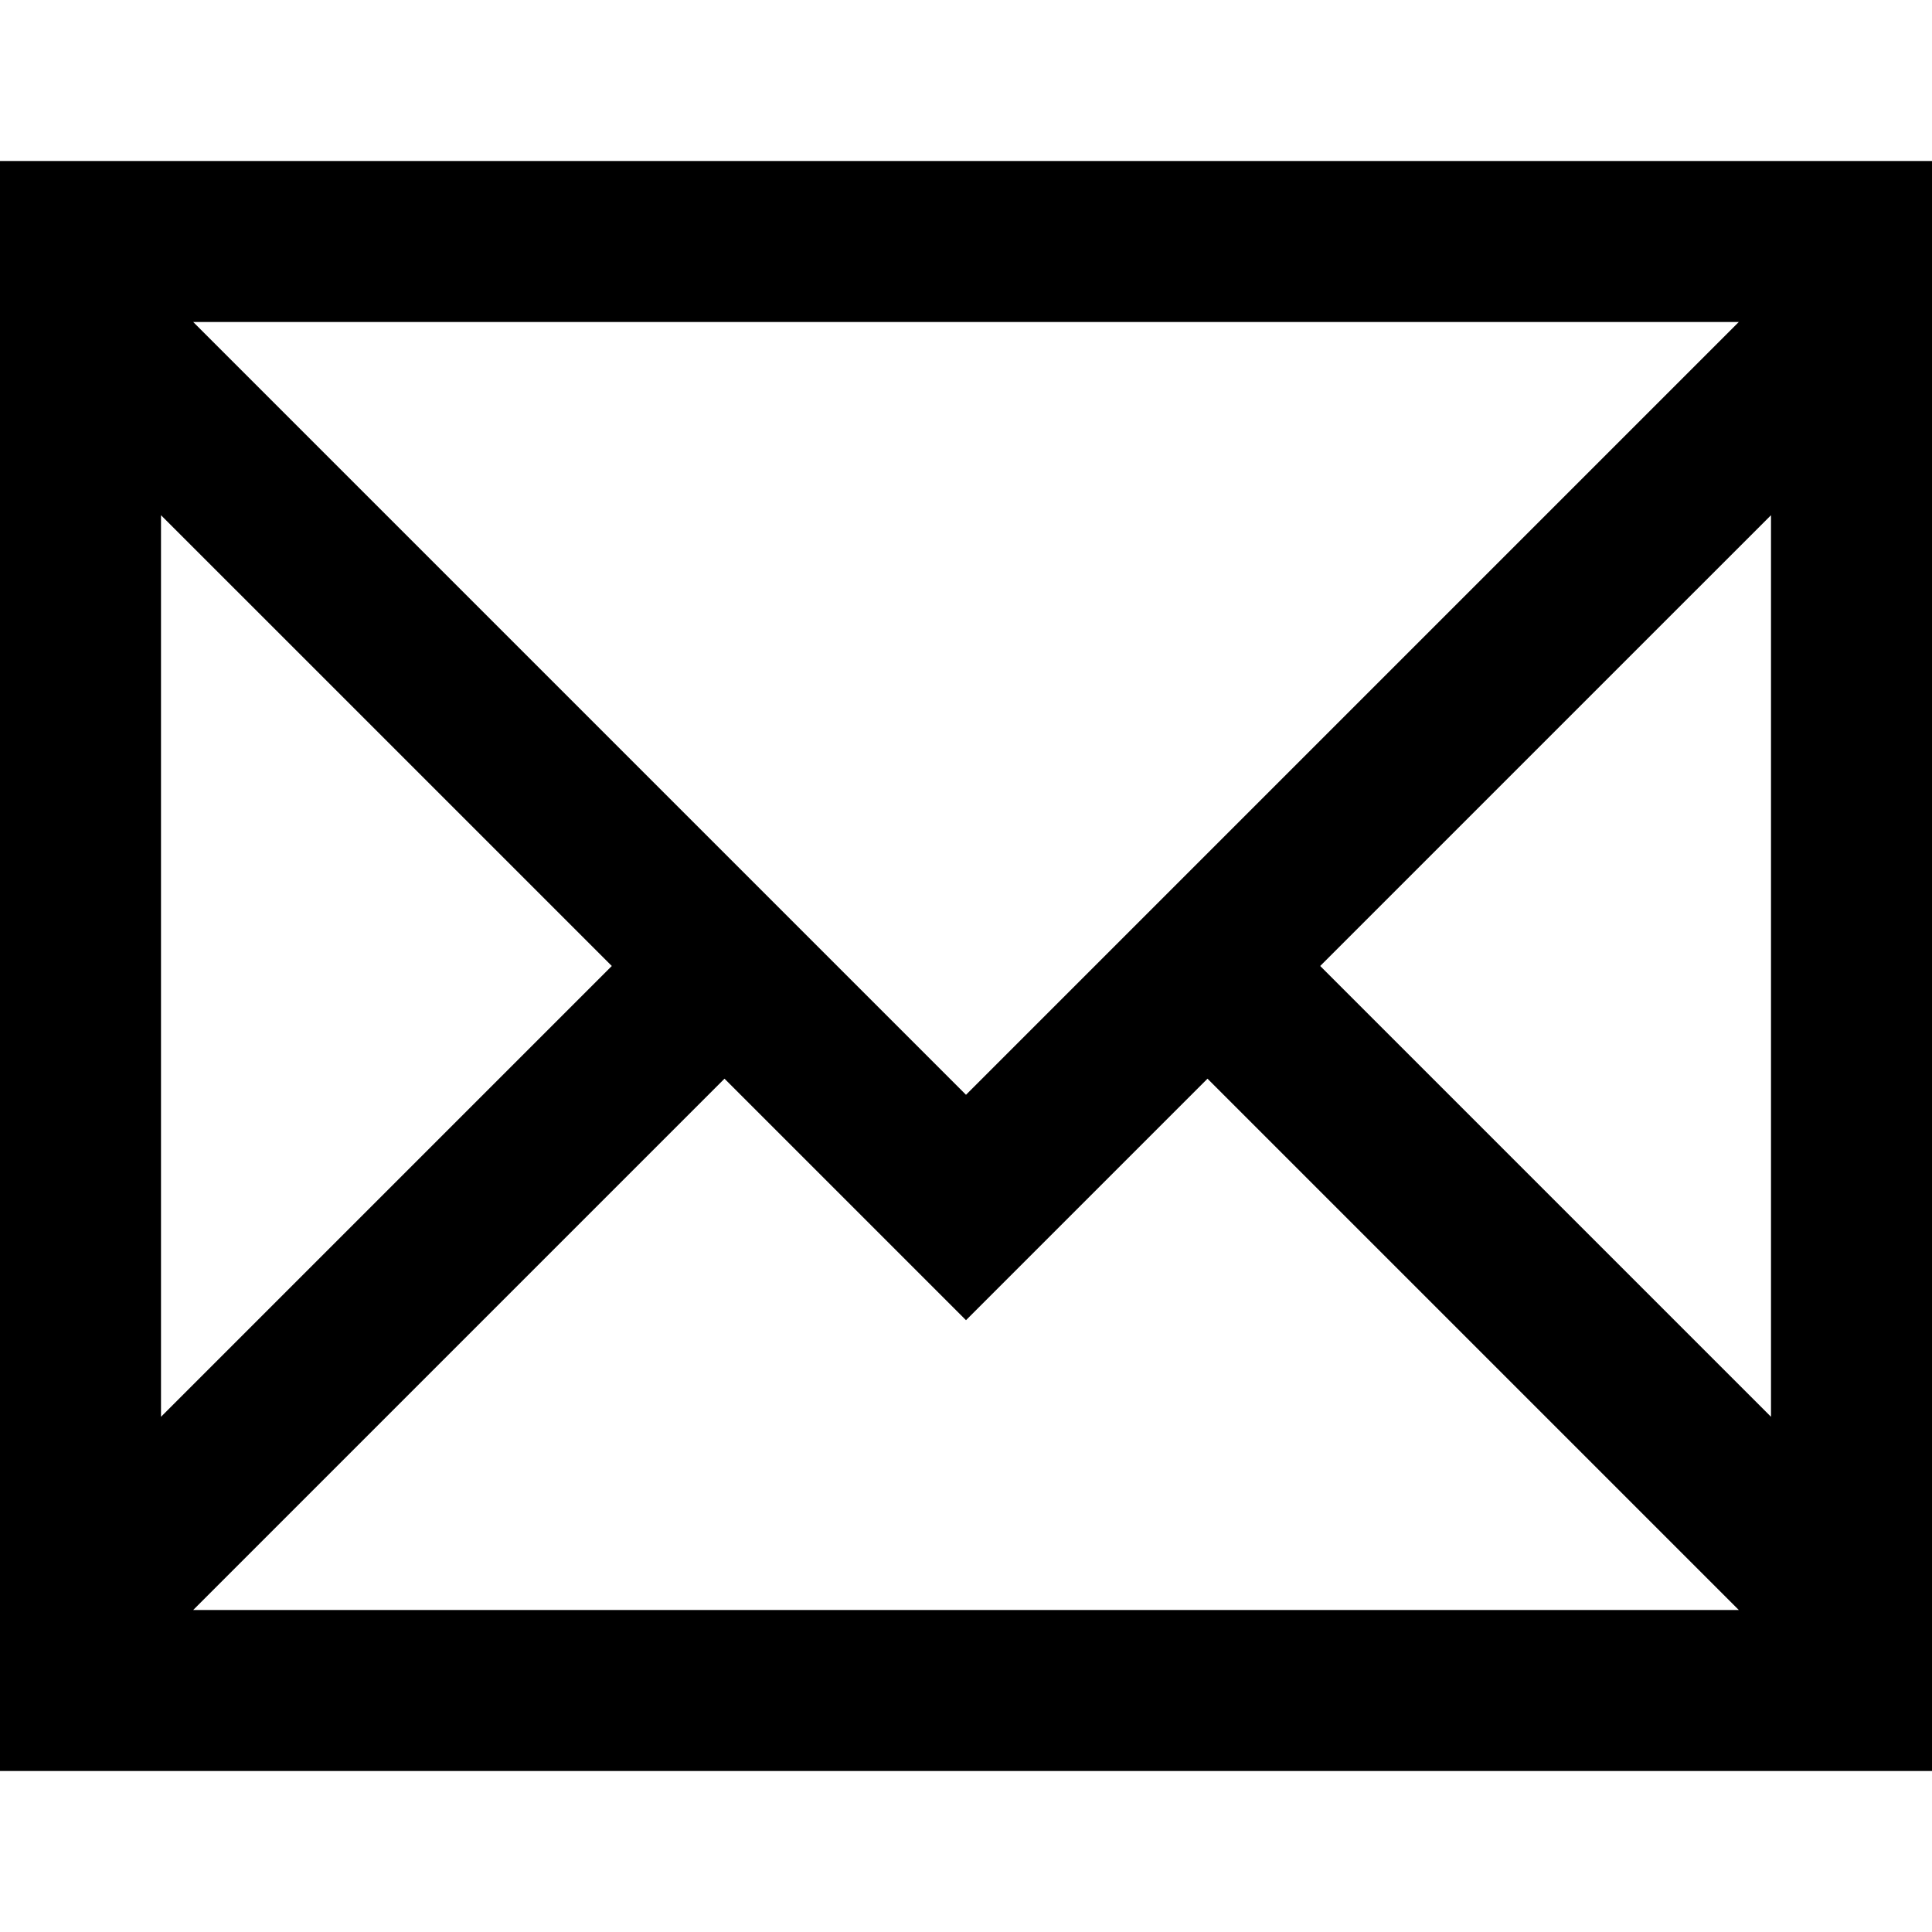 <?xml version="1.0" encoding="utf-8"?>
<!-- Generator: Adobe Illustrator 19.2.1, SVG Export Plug-In . SVG Version: 6.00 Build 0)  -->
<!DOCTYPE svg PUBLIC "-//W3C//DTD SVG 1.1//EN" "http://www.w3.org/Graphics/SVG/1.1/DTD/svg11.dtd">
<svg version="1.1" xmlns="http://www.w3.org/2000/svg" xmlns:xlink="http://www.w3.org/1999/xlink" x="0px" y="0px"
	 viewBox="0 0 24 24" enable-background="new 0 0 24 24" xml:space="preserve">
<g id="Layer_1">
	<path d="M0,2v20h24V2H0z M12,13.6L2.4,4h19.2L12,13.6z M7.6,12L2,17.6V6.4L7.6,12z M9,13.4l3,3l3-3l6.6,6.6H2.4L9,13.4z M16.4,12
		L22,6.4v11.2L16.4,12z"/>
</g>
<g id="Layer_2" display="none">
	
		<rect x="1" y="3" display="inline" fill="none" stroke="#ED1C24" stroke-width="2" stroke-miterlimit="10" width="22" height="18"/>
	<polyline display="inline" fill="none" stroke="#ED1C24" stroke-width="2" stroke-miterlimit="10" points="1,4 12,15 23,4 	"/>
	
		<line display="inline" fill="none" stroke="#ED1C24" stroke-width="2" stroke-miterlimit="10" x1="14.7" y1="11.7" x2="23" y2="20"/>
	<line display="inline" fill="none" stroke="#ED1C24" stroke-width="2" stroke-miterlimit="10" x1="1" y1="20" x2="9.3" y2="11.7"/>
</g>
</svg>
